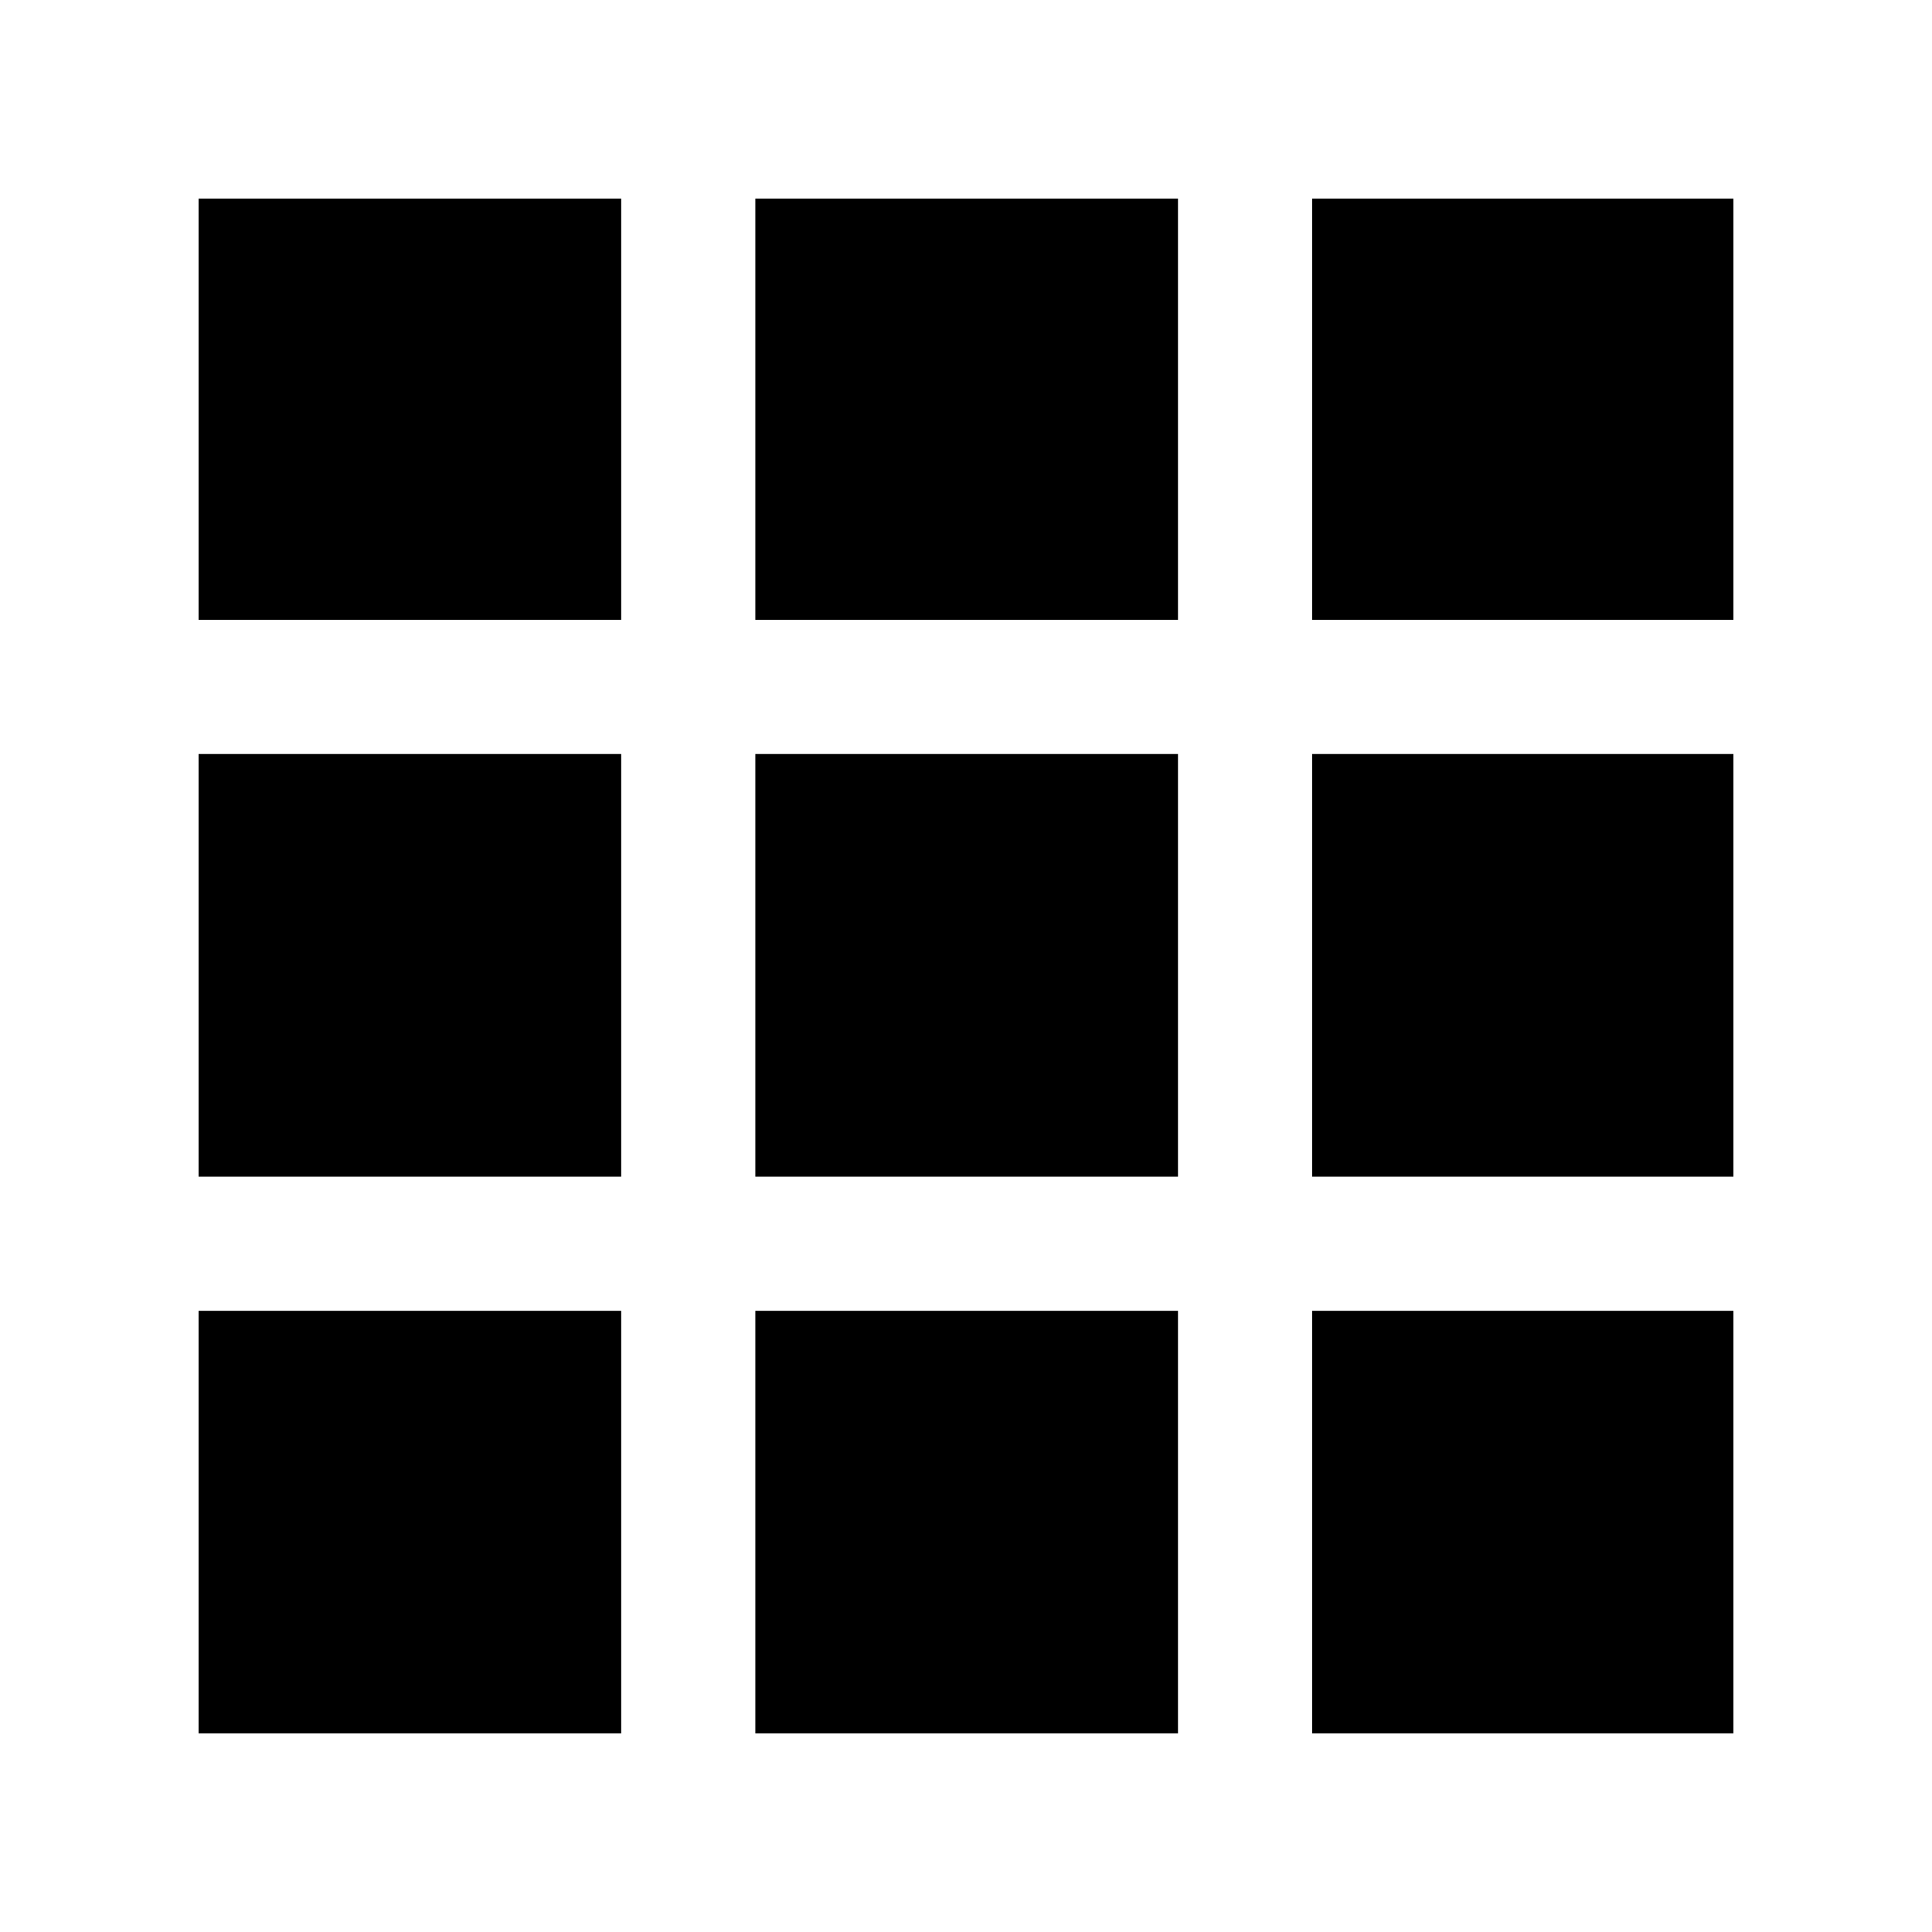 <svg xmlns="http://www.w3.org/2000/svg" height="40" viewBox="0 -960 960 960" width="40"><path d="M98.67-98.67h210v-210h-210v210Zm276.66 0h210v-210h-210v210Zm276.67 0h209.33v-210H652v210ZM98.67-375.33h210v-210h-210v210Zm276.66 0h210v-210h-210v210Zm276.67 0h209.33v-210H652v210ZM98.67-652h210v-209.33h-210V-652Zm276.66 0h210v-209.33h-210V-652ZM652-652h209.33v-209.33H652V-652Z"/></svg>
